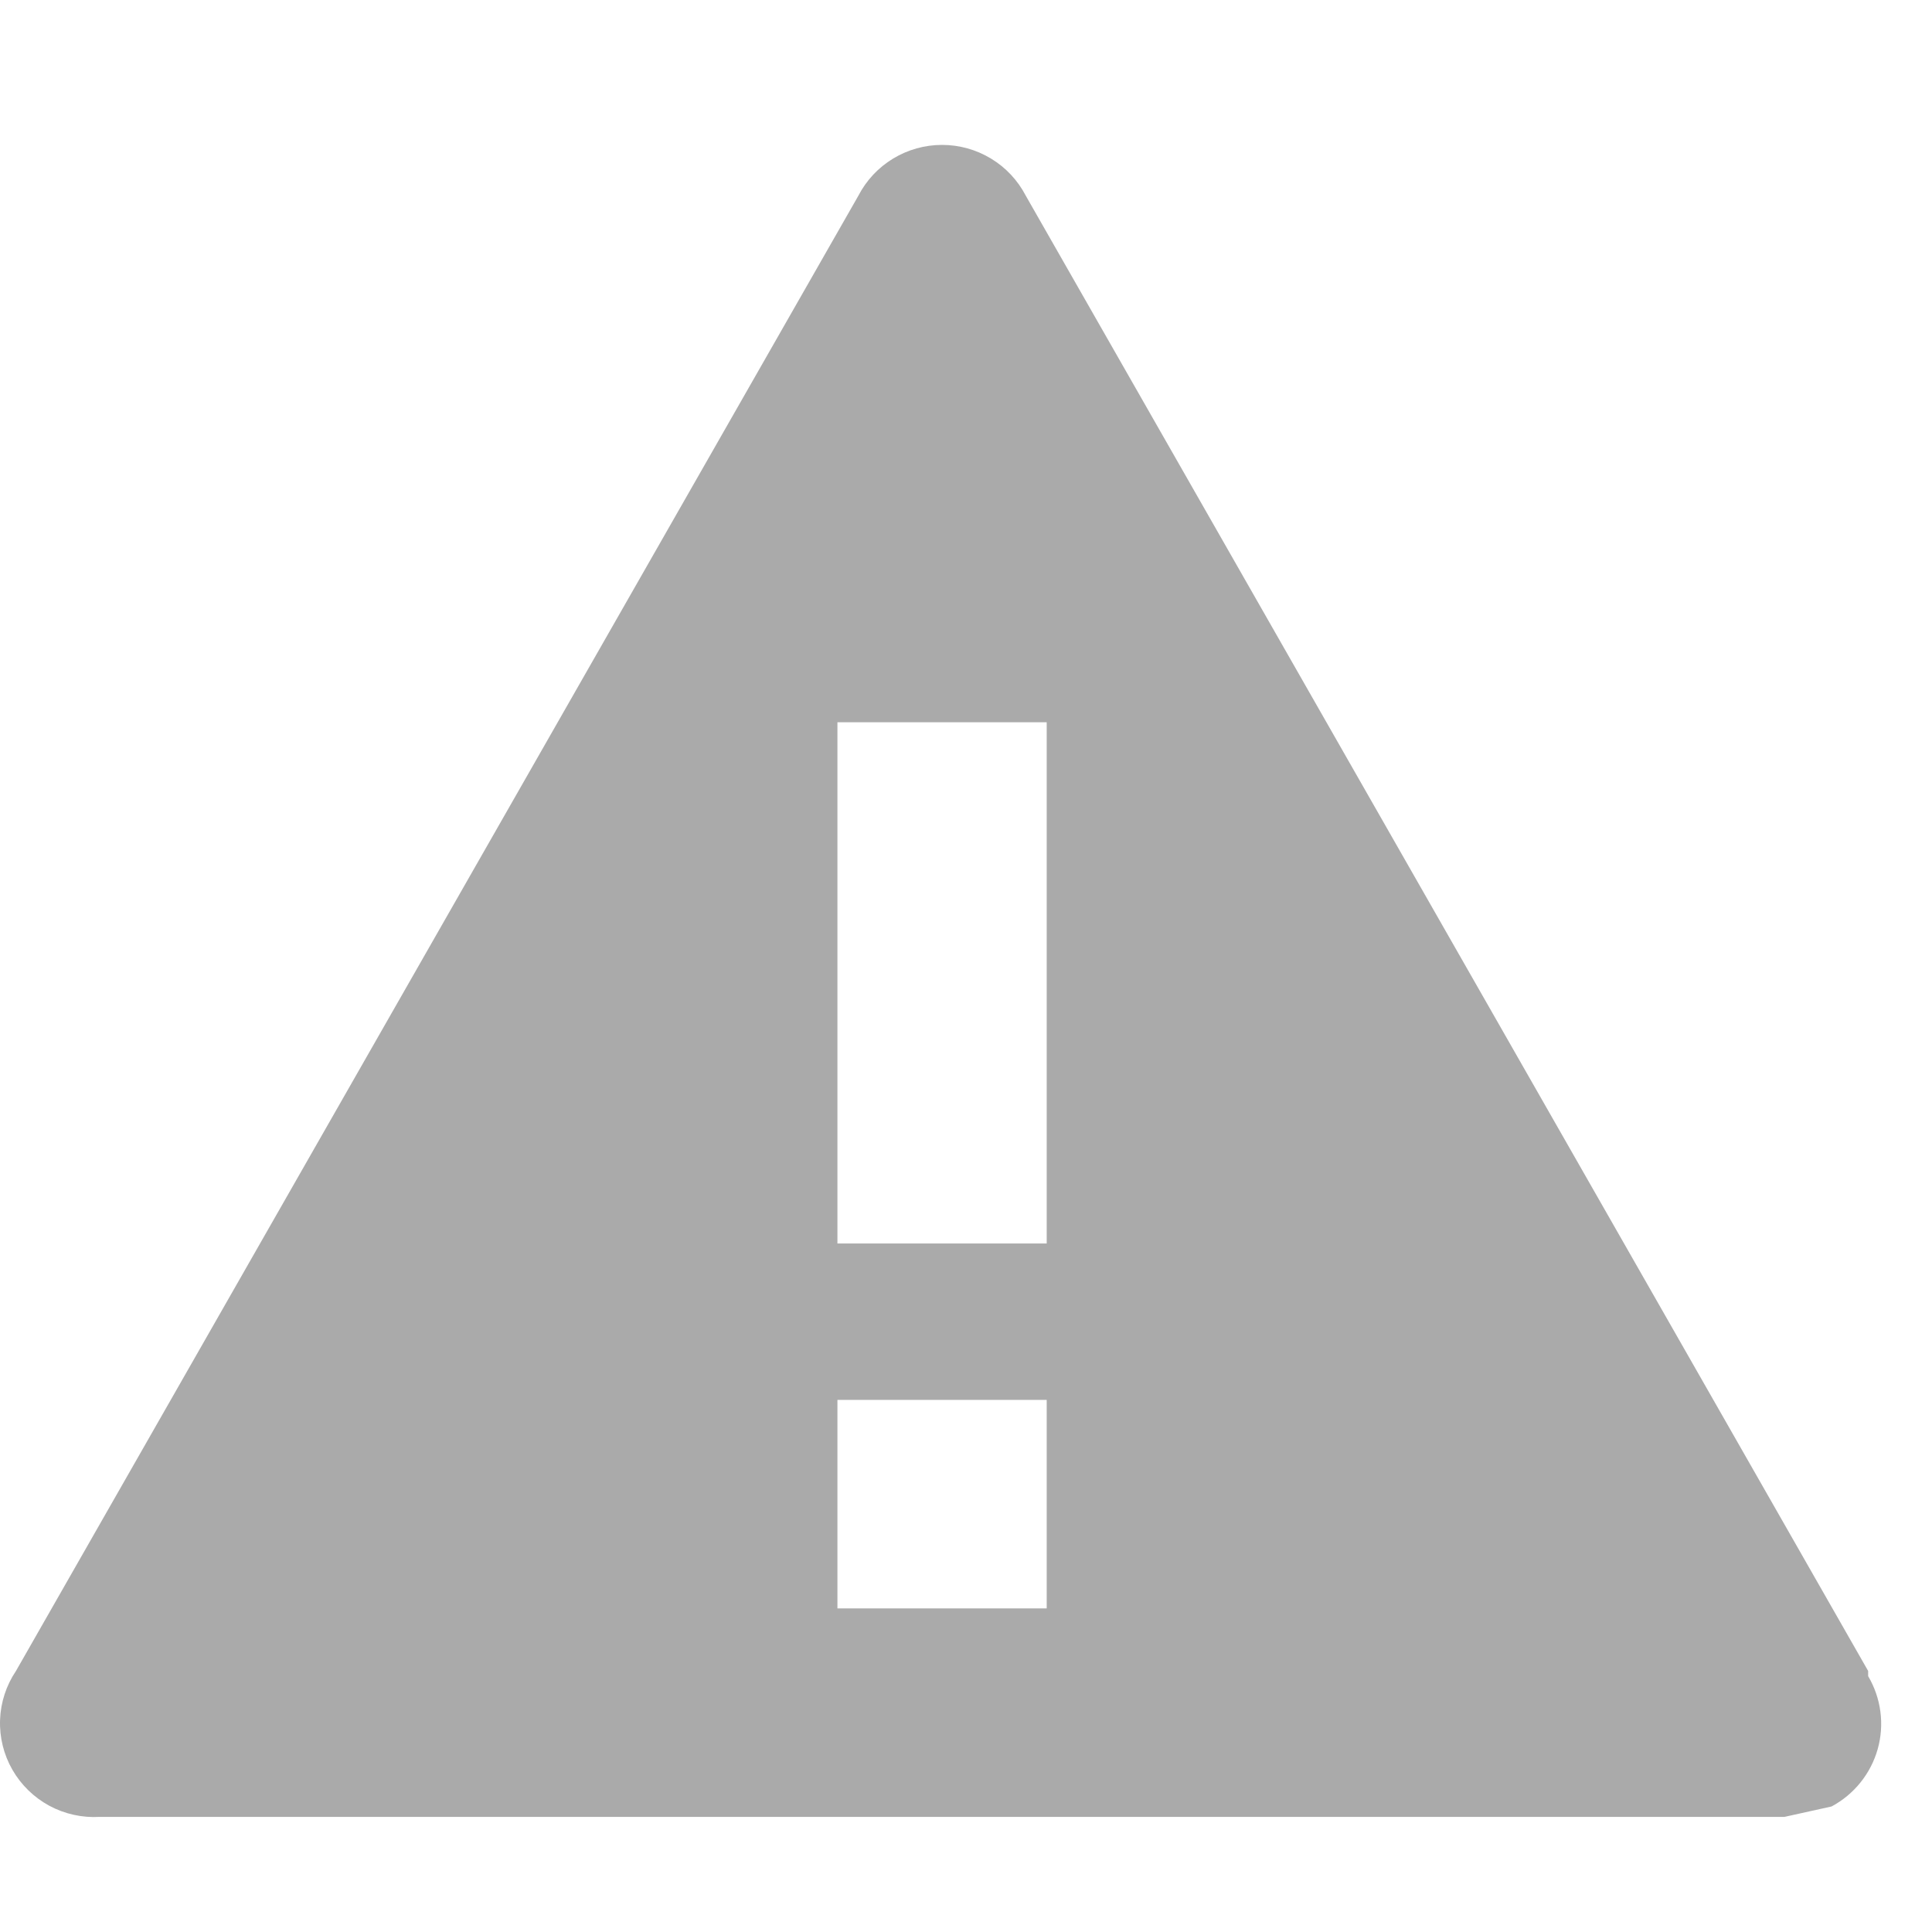 <svg width="60" height="60" viewBox="0 0 60 60" fill="none" xmlns="http://www.w3.org/2000/svg">
<path fill-rule="evenodd" clip-rule="evenodd" d="M58.017 51.893L31.857 6.079C31.61 5.603 31.238 5.204 30.779 4.926C30.32 4.647 29.794 4.5 29.256 4.5C28.72 4.5 28.193 4.647 27.734 4.926C27.276 5.204 26.903 5.603 26.657 6.079L0.496 51.893C0.193 52.343 0.021 52.869 0.002 53.412C-0.018 53.954 0.115 54.491 0.385 54.962C0.656 55.433 1.053 55.82 1.531 56.079C2.01 56.337 2.552 56.457 3.096 56.425H55.417L56.88 56.102C57.227 55.916 57.533 55.663 57.779 55.356C58.026 55.05 58.207 54.697 58.314 54.319C58.42 53.942 58.448 53.546 58.397 53.157C58.346 52.768 58.217 52.393 58.017 52.054V51.893ZM32.506 49.95H26.007V43.475H32.506V49.95ZM32.506 38.618H26.007V22.43H32.506V38.618Z" fill="#AAAAAA"/>
</svg>
